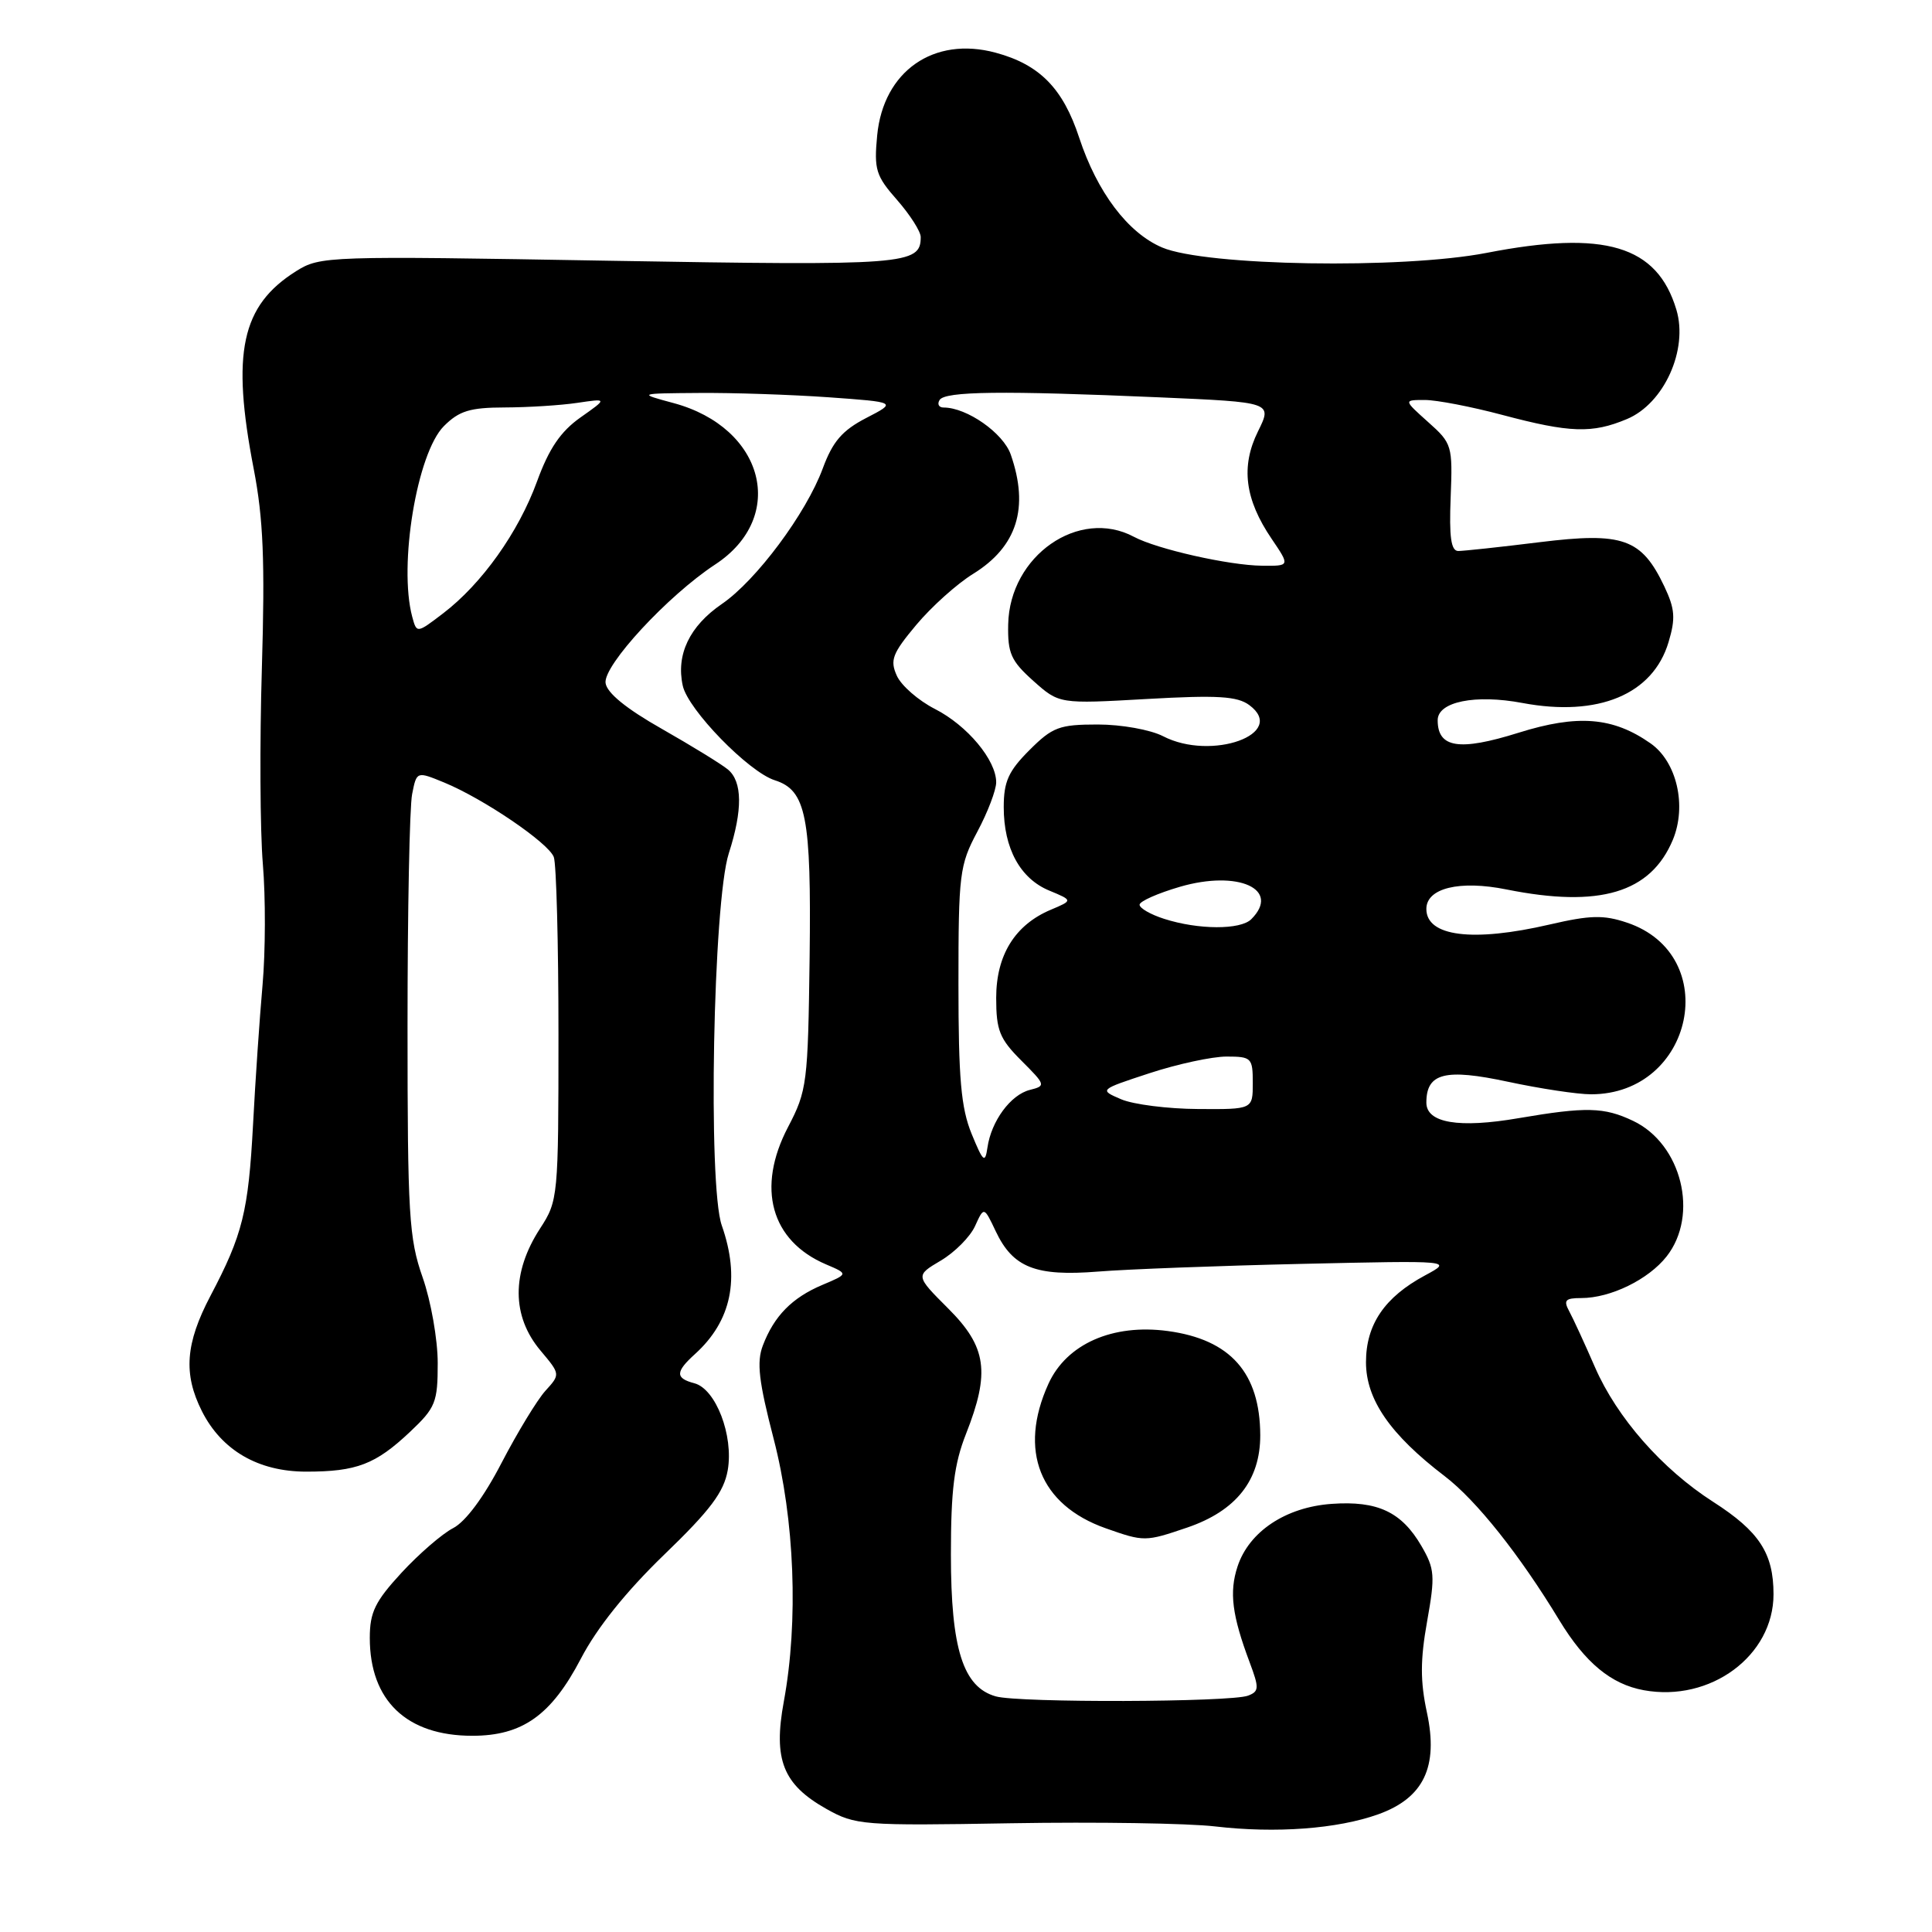 <?xml version="1.0" encoding="UTF-8" standalone="no"?>
<!DOCTYPE svg PUBLIC "-//W3C//DTD SVG 1.1//EN" "http://www.w3.org/Graphics/SVG/1.1/DTD/svg11.dtd" >
<svg xmlns="http://www.w3.org/2000/svg" xmlns:xlink="http://www.w3.org/1999/xlink" version="1.1" viewBox="0 0 256 256">
 <g >
 <path fill="currentColor"
d=" M 182.61 240.41 C 188.64 238.25 190.62 234.13 189.08 226.94 C 188.18 222.77 188.19 219.94 189.10 214.84 C 190.18 208.78 190.11 207.88 188.34 204.84 C 185.71 200.33 182.53 198.84 176.46 199.27 C 170.37 199.70 165.50 202.94 163.98 207.57 C 162.86 210.97 163.25 214.04 165.59 220.28 C 166.86 223.67 166.84 224.12 165.38 224.68 C 163.09 225.56 135.02 225.65 131.95 224.78 C 127.61 223.56 126.00 218.48 126.00 206.00 C 126.00 197.43 126.43 193.98 128.00 190.00 C 131.22 181.83 130.75 178.48 125.64 173.38 C 121.29 169.03 121.29 169.03 124.65 167.04 C 126.50 165.95 128.55 163.89 129.20 162.46 C 130.38 159.86 130.38 159.86 131.94 163.15 C 134.22 167.97 137.23 169.15 145.50 168.49 C 149.35 168.18 161.50 167.72 172.50 167.47 C 192.50 167.02 192.50 167.02 188.84 168.99 C 183.47 171.87 181.00 175.50 181.00 180.50 C 181.00 185.44 184.21 190.09 191.43 195.60 C 195.62 198.80 201.36 206.01 206.63 214.71 C 210.05 220.33 213.48 223.17 217.80 223.96 C 226.64 225.58 235.00 219.40 235.00 211.25 C 235.00 205.81 233.11 202.92 227.00 199.00 C 220.23 194.66 214.26 187.85 211.35 181.18 C 209.99 178.05 208.45 174.71 207.93 173.75 C 207.14 172.29 207.41 172.00 209.52 172.00 C 213.40 172.00 218.42 169.55 220.83 166.49 C 225.16 160.99 222.83 151.57 216.39 148.52 C 212.55 146.69 210.15 146.64 201.24 148.16 C 193.30 149.53 189.00 148.80 189.00 146.10 C 189.00 142.18 191.48 141.55 199.82 143.34 C 204.07 144.25 209.02 145.00 210.82 145.00 C 224.44 145.00 228.30 126.51 215.57 122.25 C 212.48 121.21 210.70 121.26 205.35 122.50 C 195.14 124.87 189.00 124.09 189.00 120.44 C 189.00 117.68 193.40 116.60 199.63 117.86 C 211.96 120.33 218.72 118.31 221.66 111.28 C 223.53 106.78 222.19 100.95 218.72 98.51 C 213.74 95.01 209.06 94.63 201.19 97.10 C 193.36 99.55 190.50 99.11 190.50 95.43 C 190.50 92.98 195.48 91.97 201.74 93.15 C 211.78 95.03 219.02 92.02 221.09 85.09 C 222.04 81.93 221.94 80.68 220.53 77.70 C 217.51 71.35 215.05 70.48 204.03 71.84 C 198.79 72.49 193.92 73.01 193.22 73.01 C 192.27 73.00 192.01 71.16 192.22 65.92 C 192.49 59.03 192.41 58.75 189.23 55.92 C 185.97 53.00 185.97 53.00 188.80 53.00 C 190.36 53.00 194.98 53.89 199.07 54.98 C 208.02 57.36 210.97 57.46 215.57 55.53 C 220.49 53.48 223.72 46.34 222.13 41.04 C 219.58 32.53 212.66 30.46 196.97 33.51 C 185.76 35.68 159.75 35.25 153.98 32.79 C 149.45 30.86 145.39 25.49 143.00 18.25 C 140.85 11.70 137.75 8.55 131.92 6.98 C 123.72 4.77 117.05 9.43 116.23 17.94 C 115.80 22.47 116.05 23.30 118.88 26.51 C 120.59 28.47 122.00 30.67 122.00 31.41 C 122.00 35.08 120.10 35.22 80.77 34.55 C 43.35 33.90 42.43 33.93 39.24 35.93 C 31.97 40.50 30.64 46.73 33.62 62.14 C 34.89 68.73 35.12 74.31 34.70 88.50 C 34.40 98.40 34.46 110.10 34.83 114.50 C 35.20 118.90 35.18 126.10 34.79 130.50 C 34.40 134.90 33.83 143.22 33.53 149.00 C 32.91 160.55 32.16 163.60 27.88 171.72 C 24.57 178.02 24.27 182.05 26.75 186.98 C 29.37 192.18 34.22 195.00 40.58 195.00 C 47.25 195.00 49.76 194.04 54.34 189.72 C 57.72 186.53 58.00 185.82 58.00 180.61 C 58.00 177.50 57.10 172.39 56.00 169.26 C 54.19 164.10 54.00 161.01 54.00 135.91 C 54.00 120.70 54.27 106.89 54.61 105.22 C 55.21 102.19 55.21 102.19 58.86 103.69 C 64.07 105.84 72.66 111.67 73.38 113.56 C 73.72 114.44 74.00 125.04 74.00 137.10 C 74.00 158.63 73.95 159.11 71.57 162.77 C 67.76 168.63 67.78 174.40 71.63 178.97 C 74.26 182.10 74.26 182.10 72.26 184.30 C 71.17 185.51 68.57 189.79 66.48 193.80 C 64.13 198.35 61.70 201.62 60.05 202.48 C 58.59 203.23 55.51 205.90 53.20 208.40 C 49.70 212.20 49.00 213.63 49.00 217.03 C 49.00 225.34 53.88 230.00 62.58 230.00 C 69.23 230.00 73.05 227.28 76.98 219.76 C 79.10 215.69 82.97 210.87 88.01 206.00 C 94.13 200.10 95.92 197.71 96.43 194.80 C 97.22 190.22 94.85 184.04 92.01 183.29 C 89.46 182.62 89.48 181.78 92.10 179.41 C 96.93 175.03 98.10 169.40 95.64 162.38 C 93.78 157.08 94.49 119.51 96.57 113.07 C 98.42 107.33 98.38 103.56 96.45 101.96 C 95.59 101.25 91.65 98.83 87.70 96.58 C 82.97 93.90 80.41 91.81 80.24 90.50 C 79.94 88.16 88.49 78.92 94.76 74.80 C 104.36 68.51 101.30 56.66 89.25 53.41 C 84.50 52.13 84.50 52.13 92.60 52.07 C 97.05 52.03 104.78 52.29 109.77 52.64 C 118.84 53.29 118.84 53.29 114.77 55.39 C 111.59 57.04 110.34 58.50 109.02 62.07 C 106.82 68.03 100.20 76.92 95.65 80.03 C 91.37 82.96 89.56 86.74 90.47 90.86 C 91.16 94.03 99.21 102.30 102.67 103.39 C 106.83 104.72 107.51 108.18 107.28 126.82 C 107.06 143.54 106.94 144.52 104.42 149.34 C 100.20 157.40 102.14 164.42 109.46 167.54 C 112.42 168.80 112.42 168.80 108.96 170.26 C 104.94 171.96 102.57 174.38 101.08 178.29 C 100.24 180.49 100.54 183.04 102.51 190.64 C 105.30 201.38 105.82 214.81 103.86 225.46 C 102.44 233.16 103.74 236.45 109.50 239.69 C 113.35 241.85 114.26 241.93 134.00 241.59 C 145.28 241.40 157.43 241.59 161.00 242.01 C 169.05 242.95 177.21 242.34 182.61 240.41 Z  M 157.31 202.41 C 163.79 200.20 167.00 196.14 166.99 190.17 C 166.96 181.92 163.04 177.49 154.75 176.37 C 147.43 175.38 141.32 178.08 138.92 183.37 C 134.91 192.20 137.77 199.41 146.50 202.50 C 151.61 204.30 151.75 204.30 157.31 202.41 Z  M 128.74 150.23 C 127.34 146.80 127.00 142.90 127.00 130.43 C 127.00 115.79 127.14 114.64 129.50 110.21 C 130.88 107.63 132.00 104.68 132.00 103.66 C 132.00 100.71 128.17 96.13 123.88 93.94 C 121.70 92.83 119.43 90.85 118.84 89.55 C 117.90 87.48 118.23 86.60 121.41 82.80 C 123.42 80.40 126.81 77.35 128.96 76.03 C 134.77 72.43 136.39 67.29 133.93 60.23 C 132.94 57.38 128.12 54.00 125.04 54.00 C 124.40 54.00 124.16 53.55 124.50 53.00 C 125.22 51.84 132.80 51.75 153.64 52.65 C 168.60 53.30 168.60 53.30 166.69 57.16 C 164.39 61.81 164.94 66.16 168.50 71.40 C 170.94 75.00 170.94 75.00 167.22 74.96 C 162.87 74.92 153.29 72.76 150.25 71.13 C 142.97 67.24 133.78 73.64 133.59 82.73 C 133.51 86.57 133.96 87.57 136.92 90.22 C 140.35 93.28 140.35 93.28 151.96 92.62 C 161.33 92.09 163.95 92.25 165.54 93.43 C 170.65 97.22 160.53 100.88 154.11 97.55 C 152.43 96.69 148.60 96.00 145.45 96.00 C 140.36 96.00 139.46 96.34 136.40 99.40 C 133.63 102.17 133.00 103.56 133.00 106.95 C 133.00 112.42 135.18 116.42 139.04 118.01 C 142.17 119.31 142.17 119.31 139.25 120.54 C 134.49 122.54 132.00 126.55 132.00 132.23 C 132.00 136.53 132.45 137.65 135.33 140.53 C 138.57 143.77 138.60 143.88 136.46 144.42 C 133.91 145.06 131.34 148.56 130.84 152.07 C 130.53 154.20 130.27 153.96 128.74 150.23 Z  M 148.56 145.66 C 145.63 144.40 145.63 144.40 152.33 142.20 C 156.02 140.99 160.61 140.00 162.52 140.00 C 165.83 140.00 166.00 140.17 166.00 143.50 C 166.00 147.00 166.00 147.00 158.75 146.95 C 154.76 146.93 150.18 146.35 148.56 145.66 Z  M 154.25 121.75 C 152.46 121.18 151.00 120.34 151.00 119.88 C 151.00 119.43 153.41 118.36 156.36 117.50 C 164.08 115.25 169.76 117.84 165.80 121.80 C 164.37 123.23 158.78 123.21 154.25 121.75 Z  M 54.62 81.72 C 52.79 74.88 55.26 60.02 58.82 56.46 C 60.84 54.44 62.27 54.00 66.89 53.99 C 69.97 53.98 74.30 53.71 76.50 53.38 C 80.50 52.79 80.50 52.79 76.91 55.32 C 74.28 57.18 72.75 59.43 71.16 63.79 C 68.70 70.54 63.84 77.36 58.72 81.27 C 55.22 83.94 55.22 83.94 54.62 81.72 Z "/>
</g>
</svg>